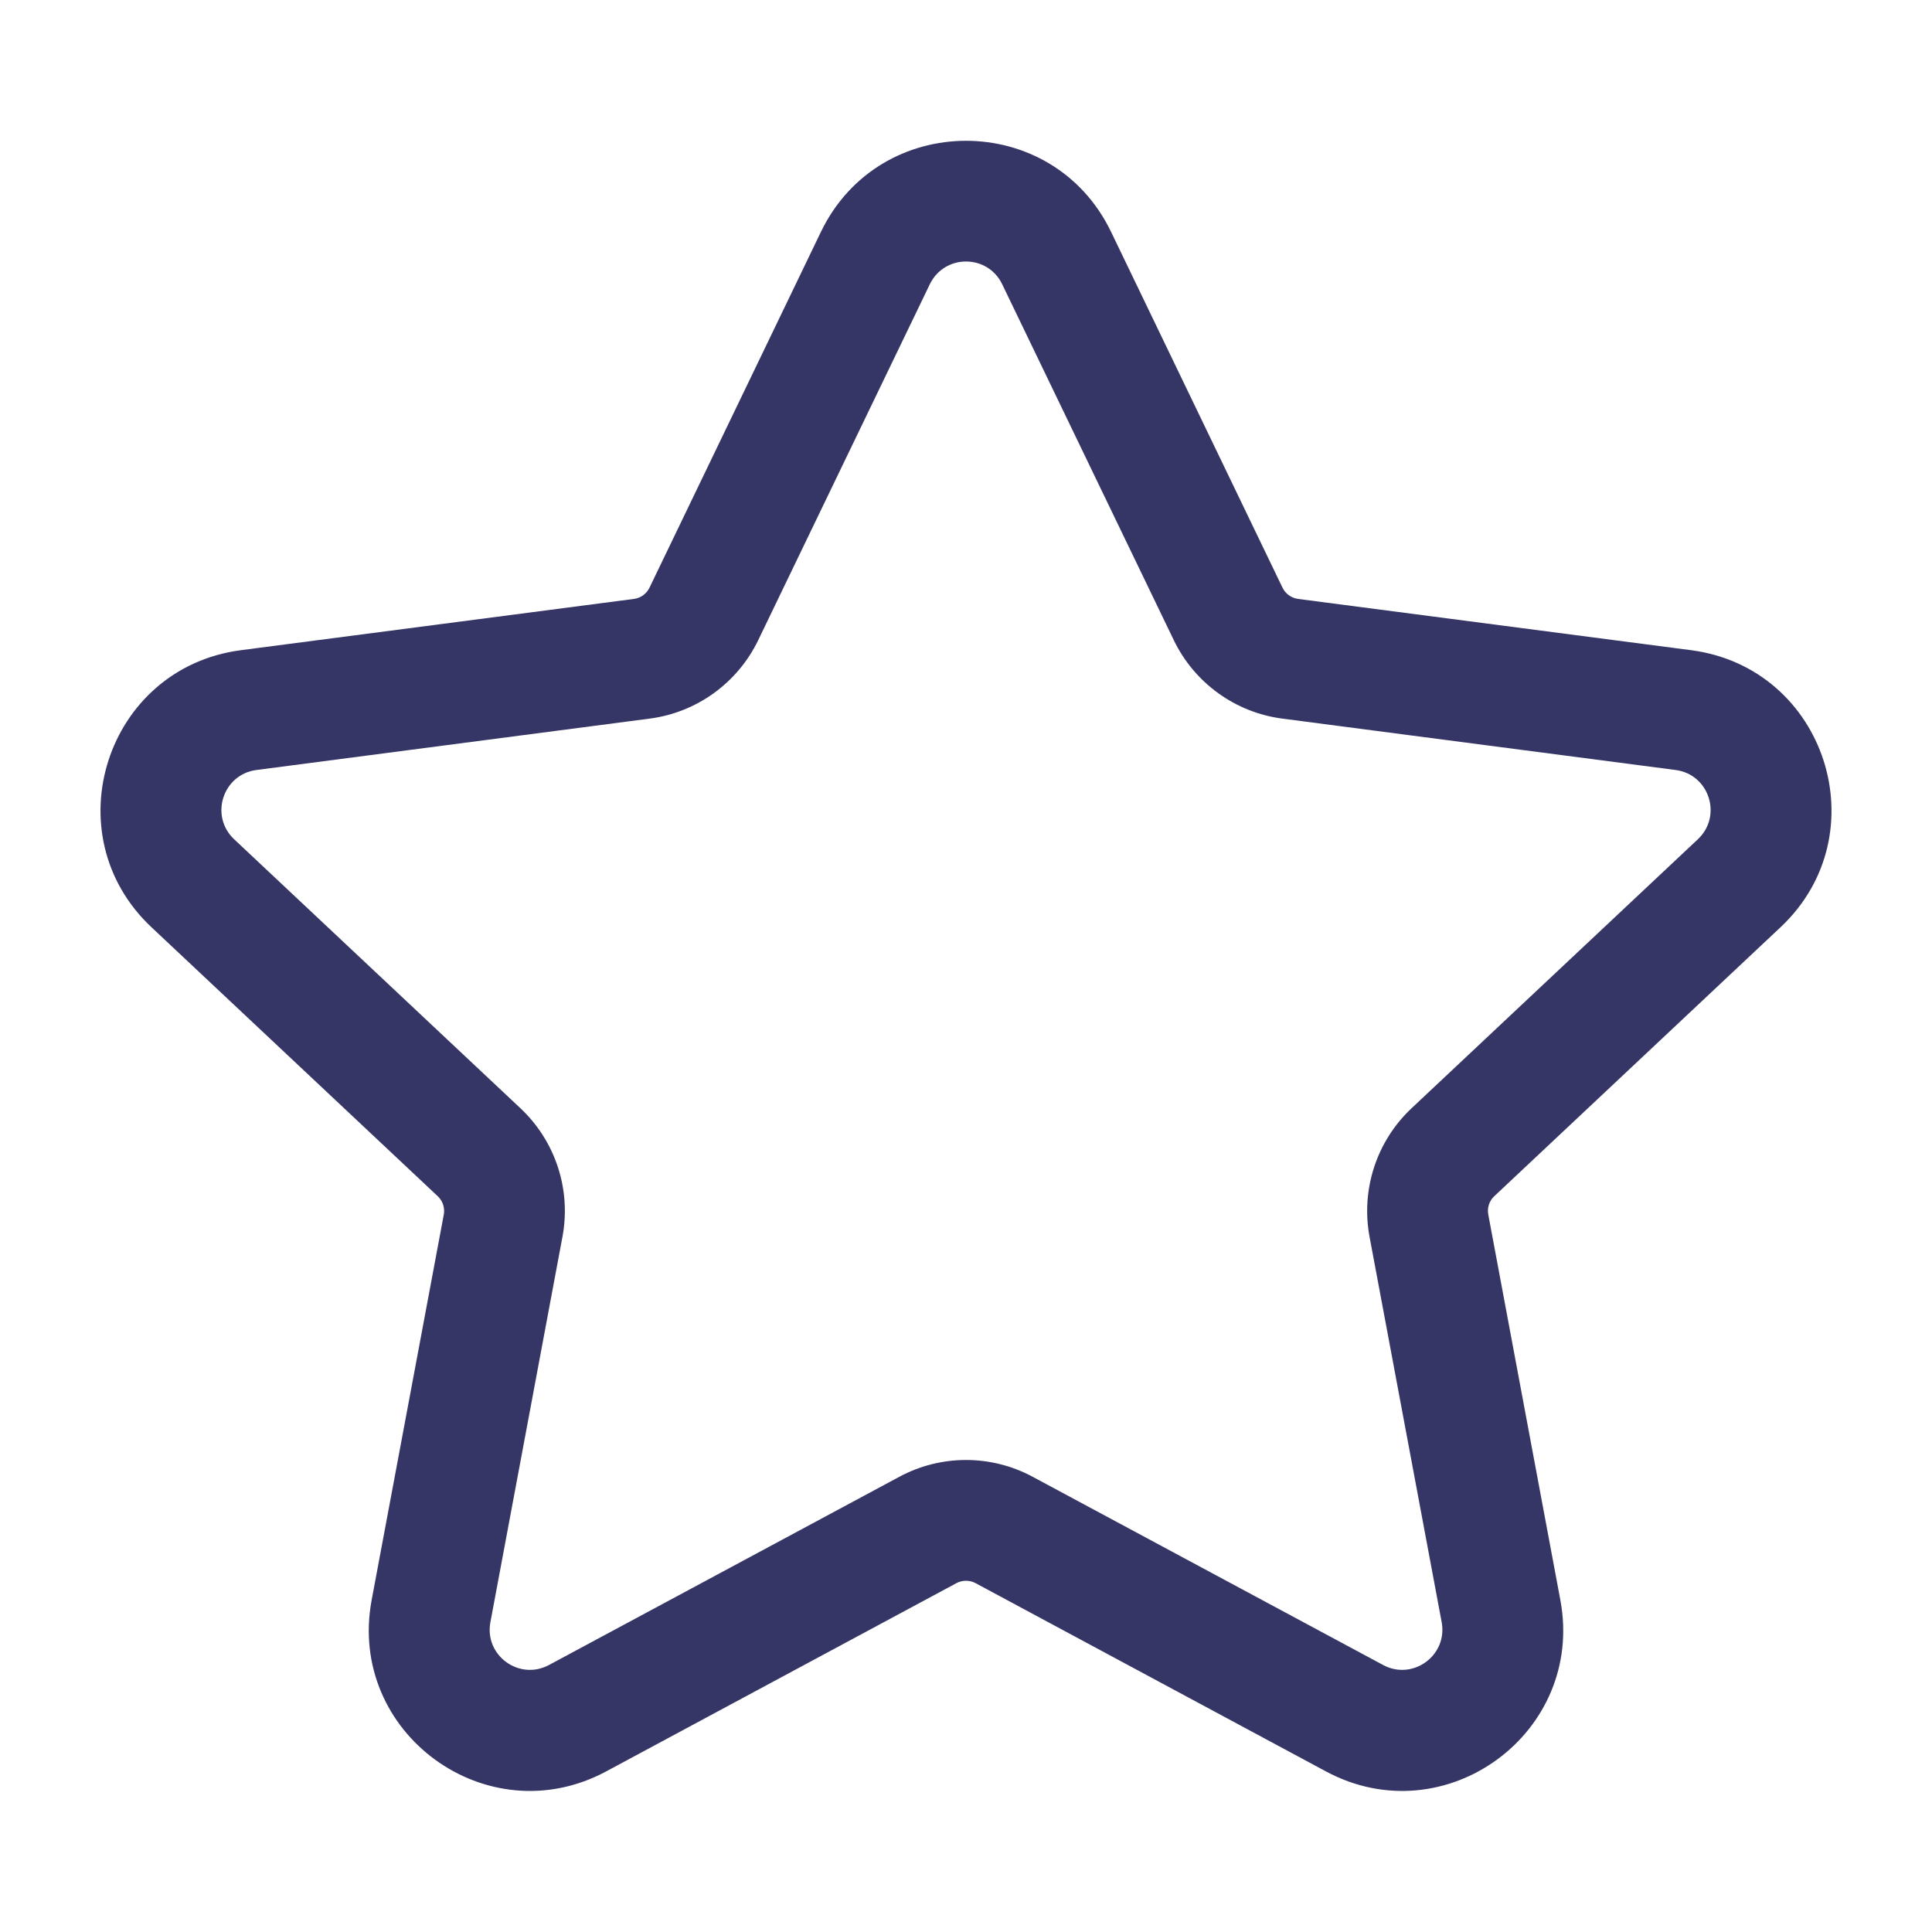 <svg width="24" height="24" viewBox="0 0 24 24" fill="none" xmlns="http://www.w3.org/2000/svg">
<path fill-rule="evenodd" clip-rule="evenodd" d="M10.198 2.88C10.926 1.372 13.075 1.372 13.802 2.88L15.932 7.301C15.969 7.377 16.042 7.429 16.125 7.44L21.008 8.077C22.682 8.296 23.349 10.362 22.119 11.518L18.562 14.86C18.5 14.918 18.472 15.004 18.488 15.088L19.383 19.875C19.692 21.527 17.951 22.8 16.471 22.005L12.118 19.666C12.045 19.627 11.956 19.627 11.882 19.666L7.53 22.005C6.05 22.8 4.308 21.527 4.617 19.875L5.513 15.088C5.528 15.004 5.5 14.918 5.438 14.86L1.881 11.518C0.651 10.362 1.318 8.296 2.992 8.077L7.875 7.44C7.959 7.429 8.031 7.377 8.068 7.301L10.198 2.88ZM12.45 3.532C12.269 3.154 11.732 3.154 11.55 3.532L9.419 7.952C9.162 8.484 8.655 8.851 8.069 8.927L3.186 9.565C2.768 9.619 2.601 10.136 2.908 10.425L6.465 13.767C6.9 14.176 7.097 14.777 6.987 15.364L6.092 20.151C6.014 20.564 6.45 20.882 6.82 20.683L11.172 18.345C11.689 18.067 12.311 18.067 12.828 18.345L17.181 20.683C17.55 20.882 17.986 20.564 17.909 20.151L17.013 15.364C16.904 14.777 17.1 14.176 17.535 13.767L21.092 10.425C21.399 10.136 21.233 9.619 20.814 9.565L15.931 8.927C15.345 8.851 14.838 8.484 14.581 7.952L12.45 3.532Z" fill="#353566"/>
</svg>
